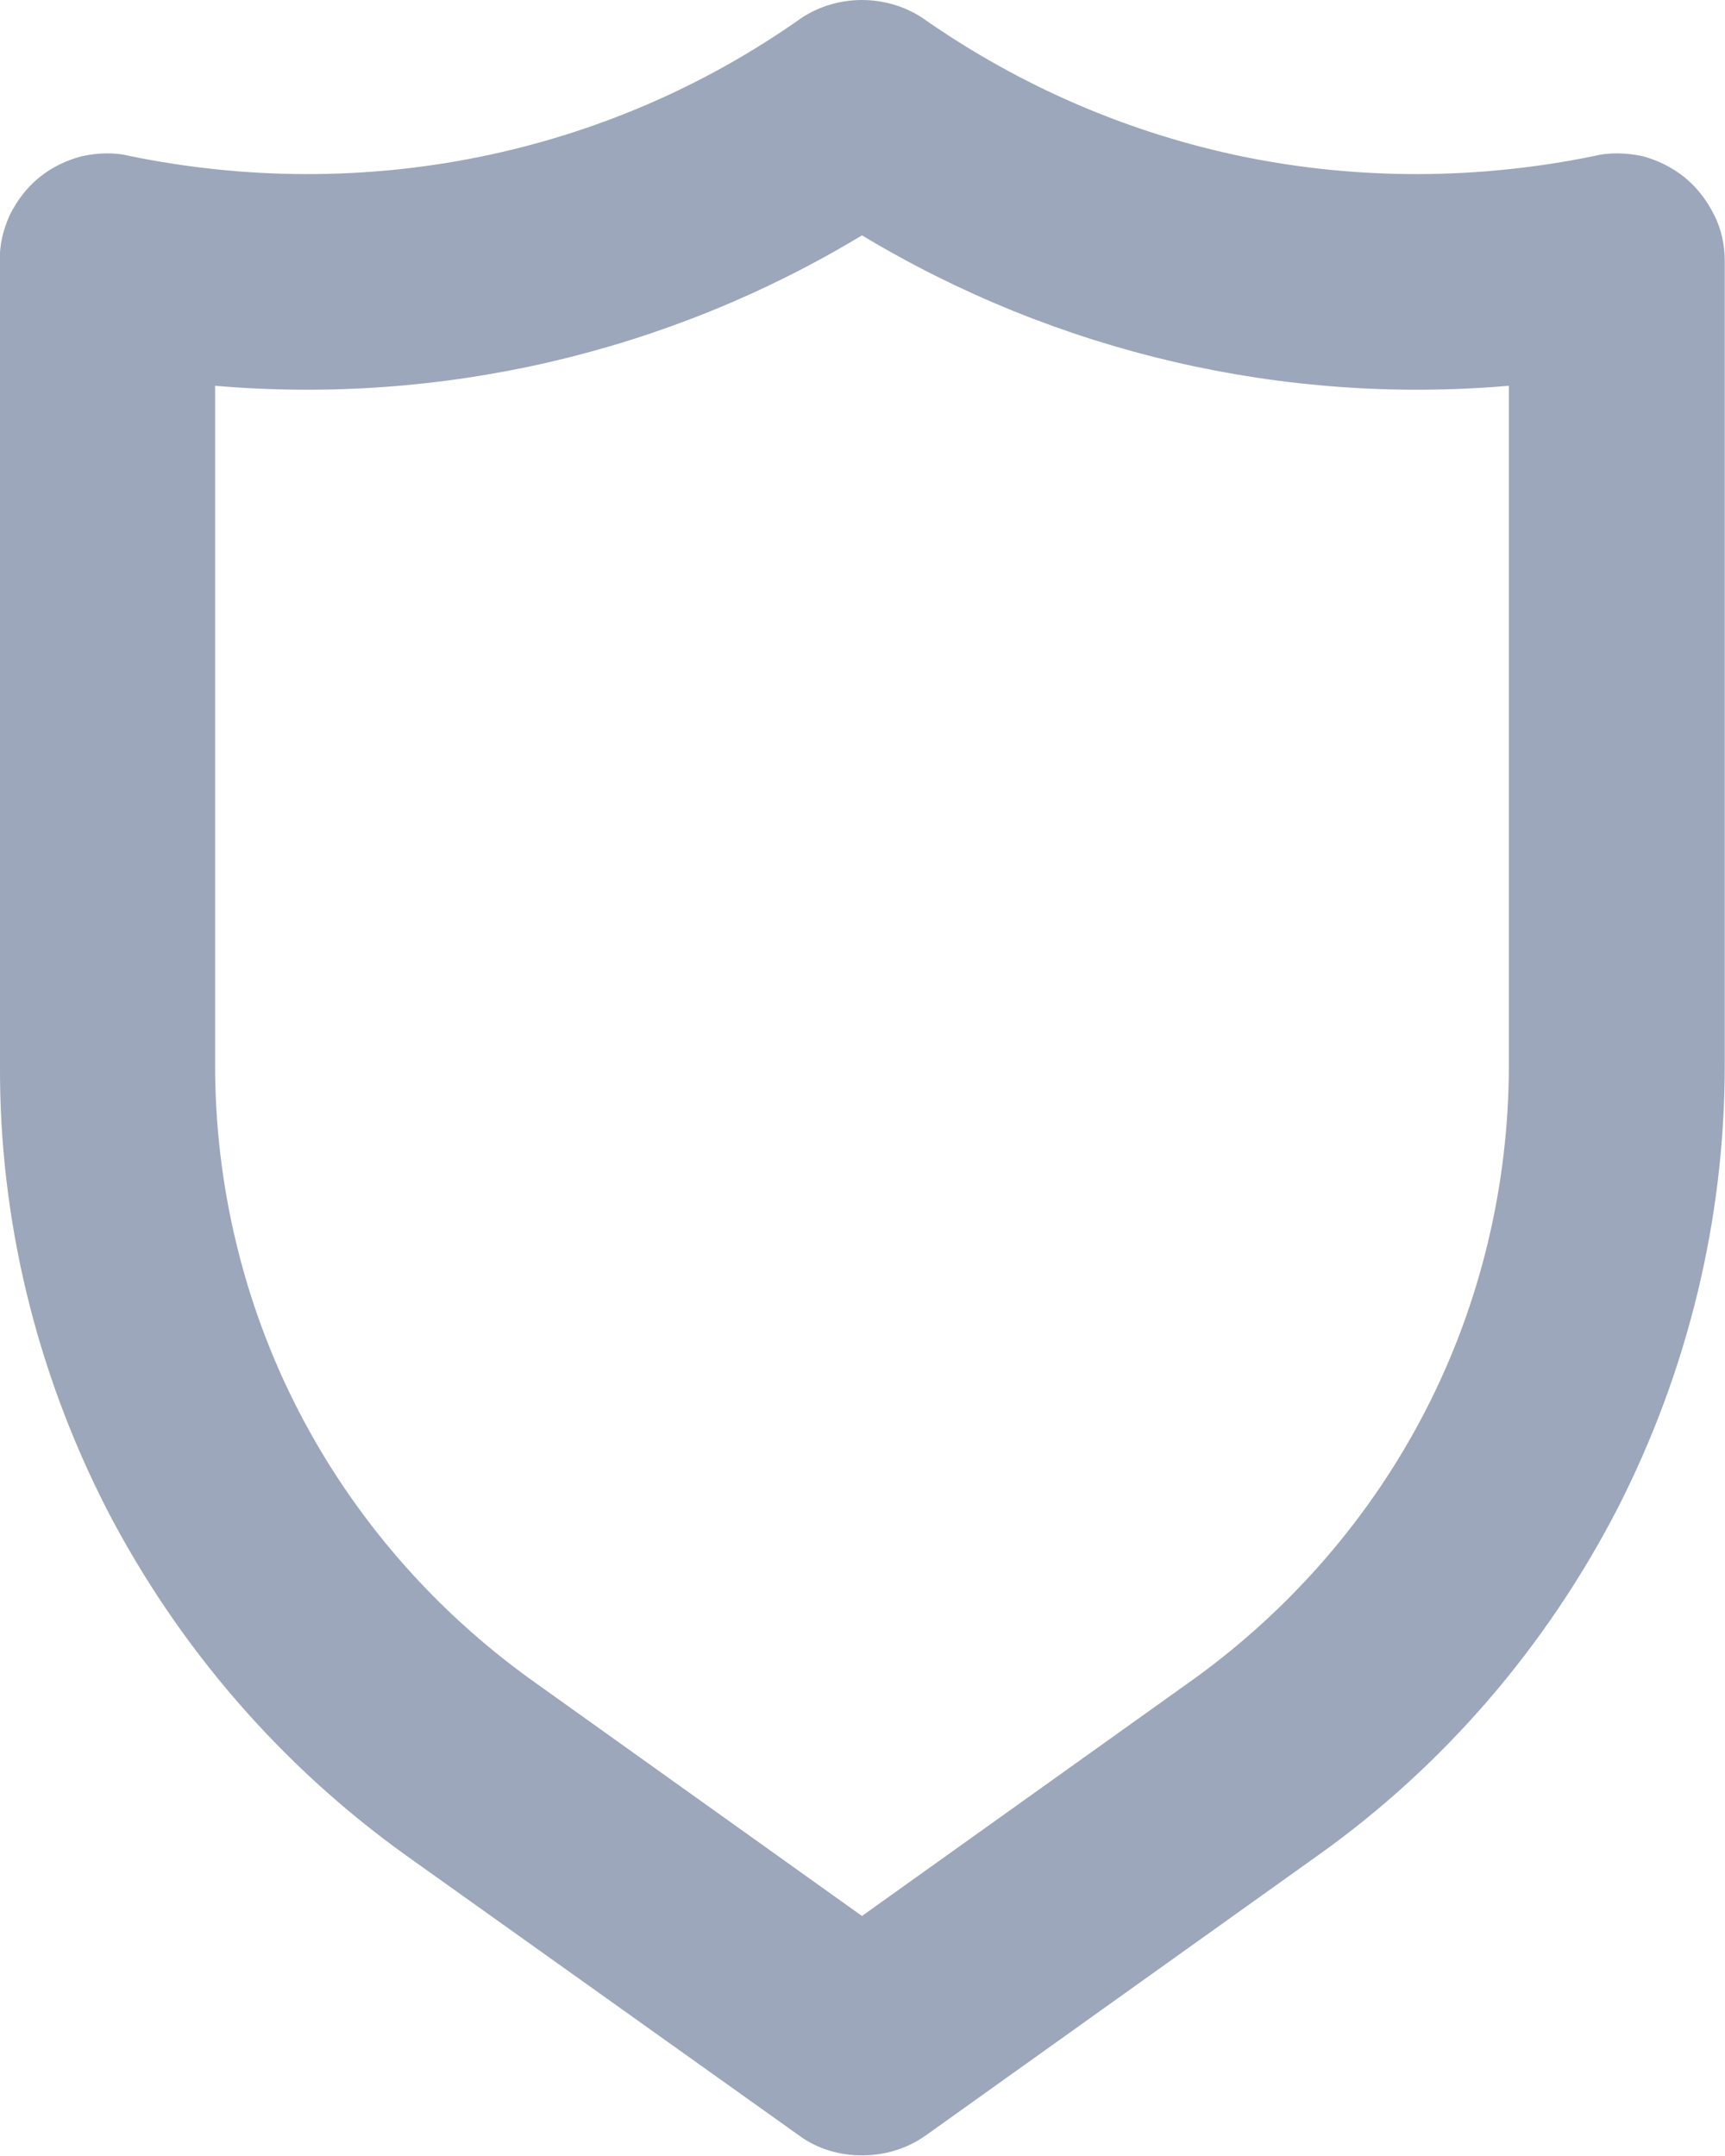 <svg width="21.333" height="26.658" viewBox="0 0 21.333 26.658" fill="none" xmlns="http://www.w3.org/2000/svg" xmlns:xlink="http://www.w3.org/1999/xlink">
	<desc>
			Created with Pixso.
	</desc>
	<defs/>
	<path id="Vector" d="M20.83 2.19C20.68 2.07 20.5 1.98 20.31 1.93C20.11 1.89 19.91 1.88 19.71 1.93C18.29 2.22 16.82 2.23 15.39 1.94C13.97 1.65 12.62 1.07 11.42 0.23C11.2 0.08 10.93 0 10.66 0C10.39 0 10.12 0.08 9.9 0.23C8.71 1.07 7.36 1.65 5.93 1.94C4.5 2.23 3.03 2.22 1.61 1.93C1.41 1.88 1.21 1.89 1.02 1.93C0.82 1.98 0.64 2.07 0.49 2.19C0.33 2.32 0.21 2.48 0.12 2.66C0.04 2.84 -0.01 3.03 0 3.23L0 13.17C-0.01 15.08 0.45 16.96 1.32 18.66C2.2 20.36 3.47 21.83 5.02 22.94L9.89 26.41C10.11 26.57 10.38 26.65 10.66 26.65C10.94 26.65 11.21 26.57 11.44 26.41L16.3 22.94C17.86 21.83 19.12 20.36 20 18.66C20.87 16.96 21.33 15.08 21.33 13.17L21.33 3.23C21.33 3.03 21.29 2.84 21.2 2.66C21.11 2.48 20.99 2.32 20.83 2.19ZM18.66 13.17C18.66 14.65 18.31 16.12 17.63 17.44C16.95 18.76 15.96 19.9 14.75 20.77L10.66 23.69L6.57 20.77C5.36 19.9 4.37 18.76 3.69 17.44C3.01 16.12 2.66 14.65 2.66 13.17L2.66 4.77C5.46 5.01 8.26 4.36 10.66 2.91C13.07 4.36 15.87 5.01 18.66 4.77L18.66 13.17Z" fill="#9DA7BB" fill-opacity="1" fill-rule="nonzero"/>
</svg>
